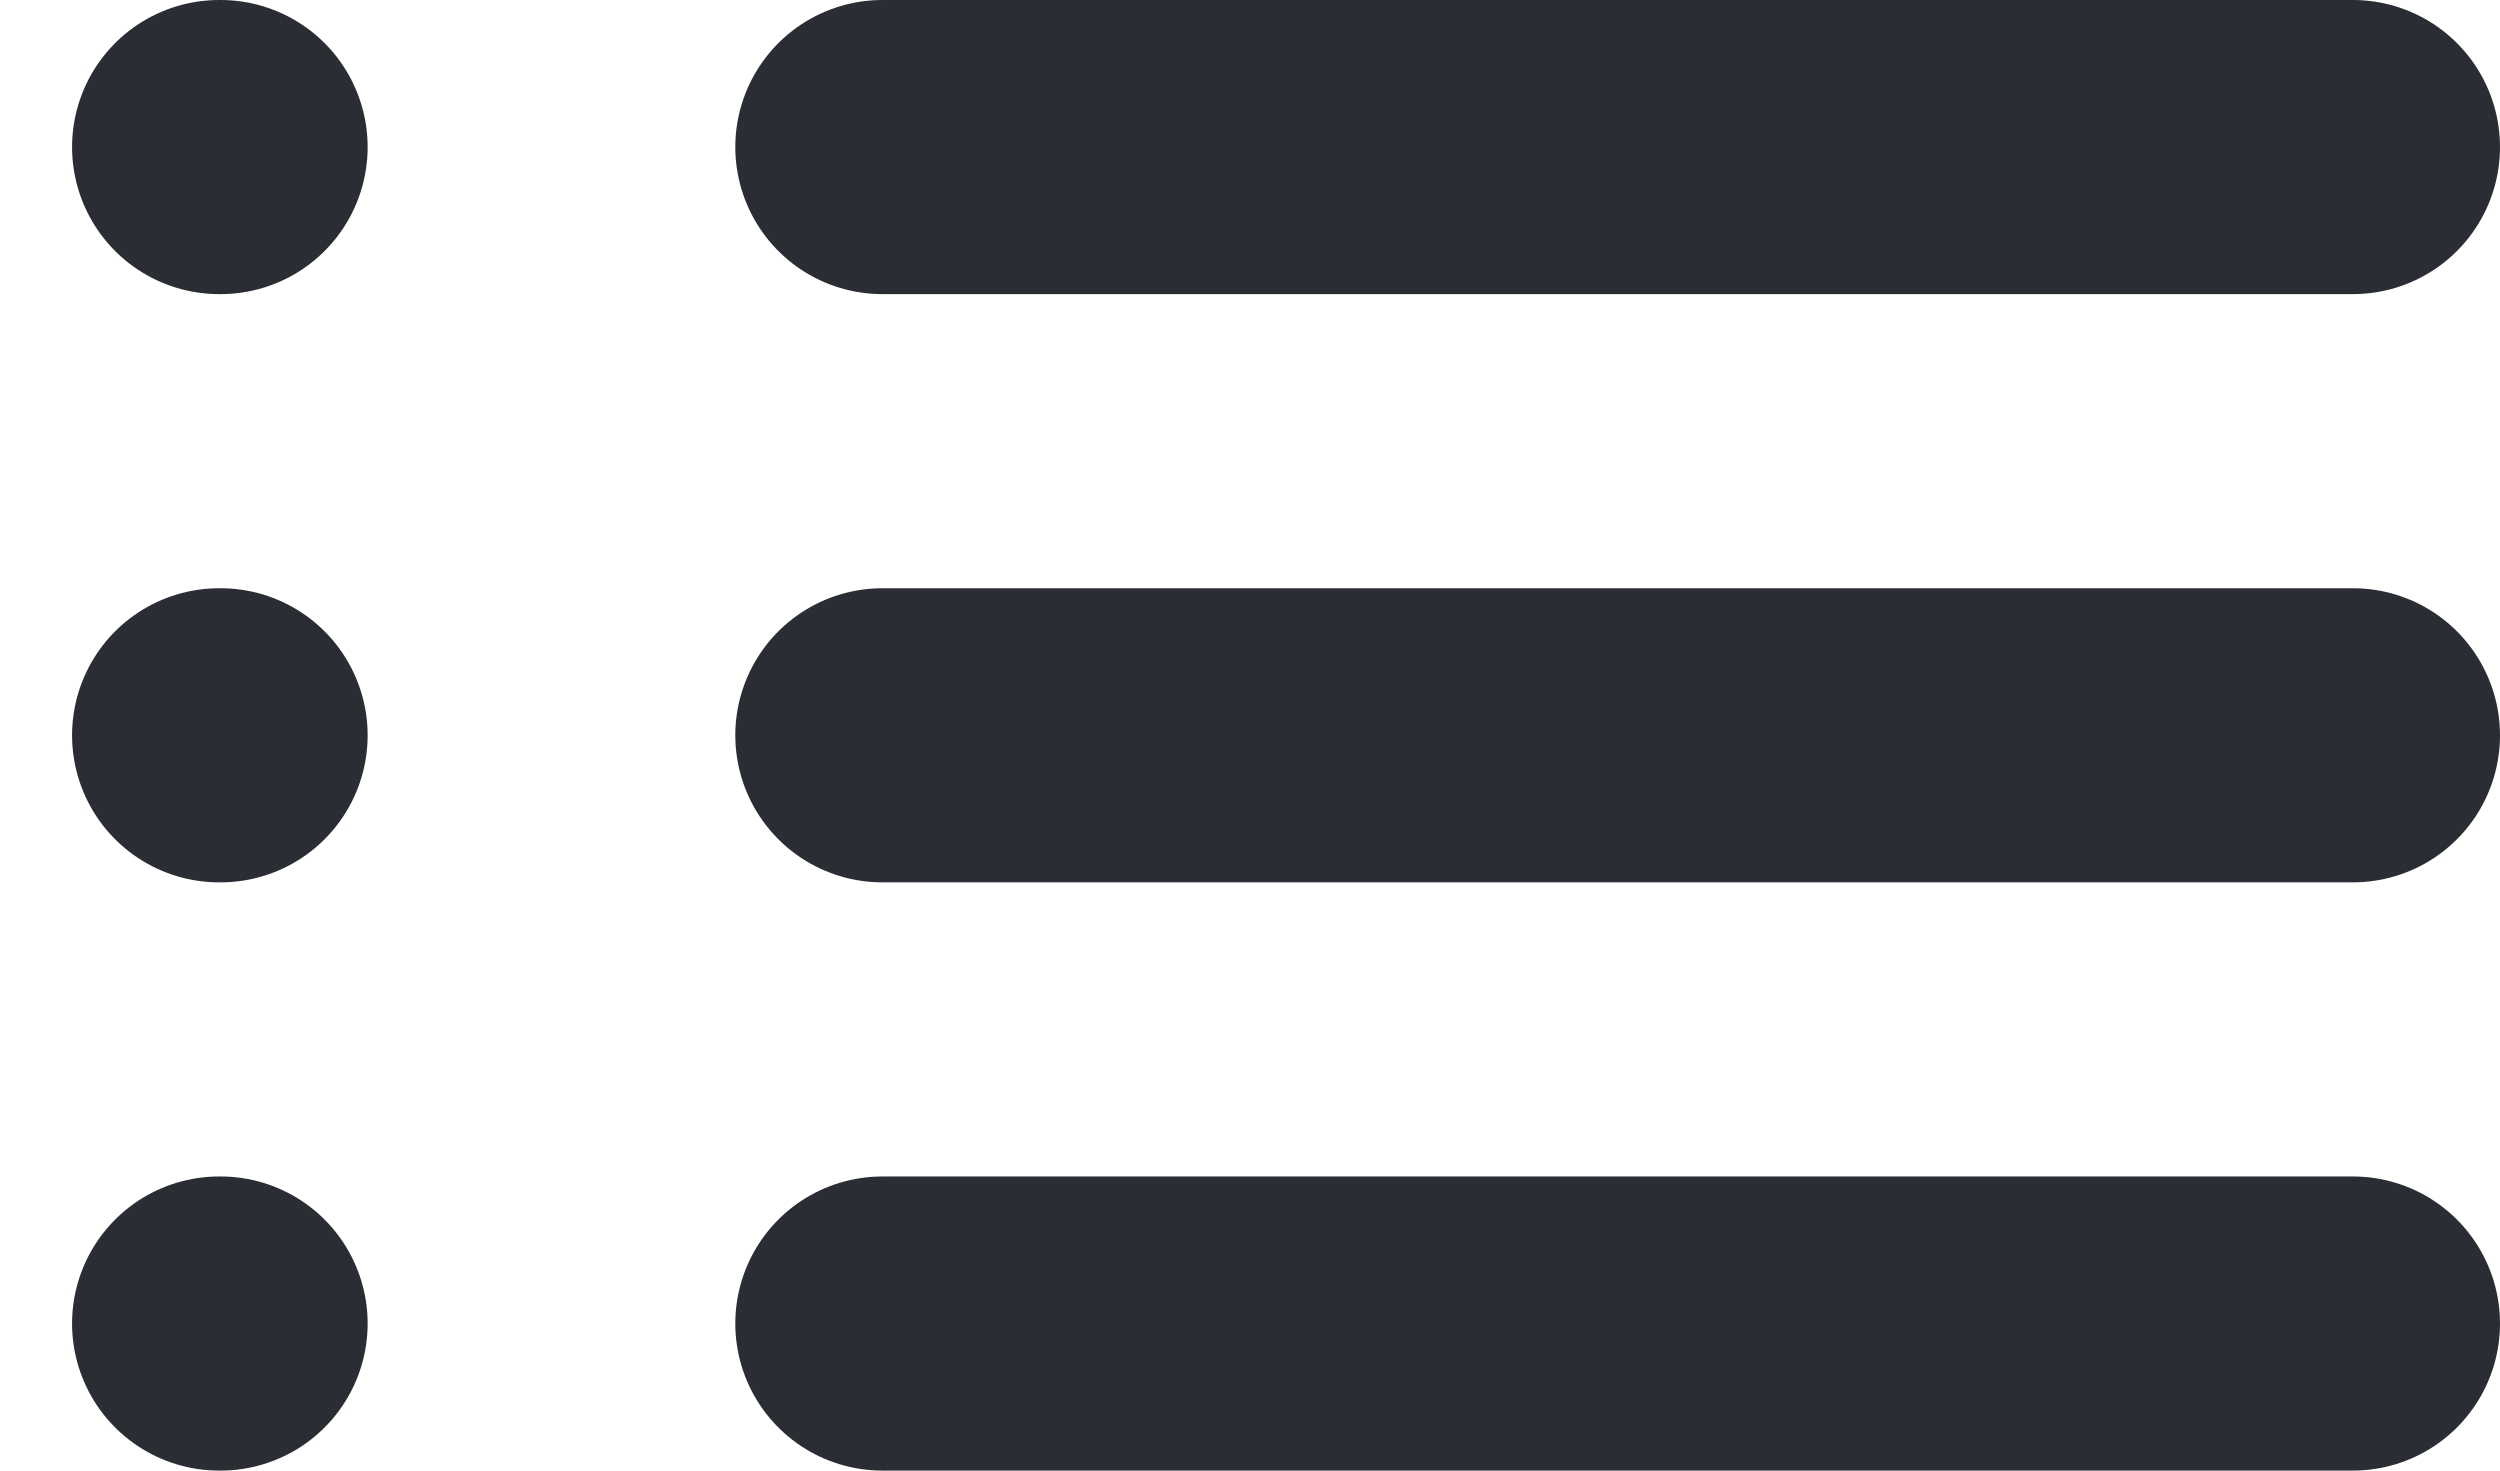 <svg aria-hidden="true" xmlns="http://www.w3.org/2000/svg" fill="none" viewBox="0 0 17 10">
    <path stroke="#2A2E34" stroke-linecap="round" stroke-width="2" d="M6 1h10M6 5h10M6 9h10M1.49 1h.01m-.01 4h.01m-.01 4h.01"/>
</svg>